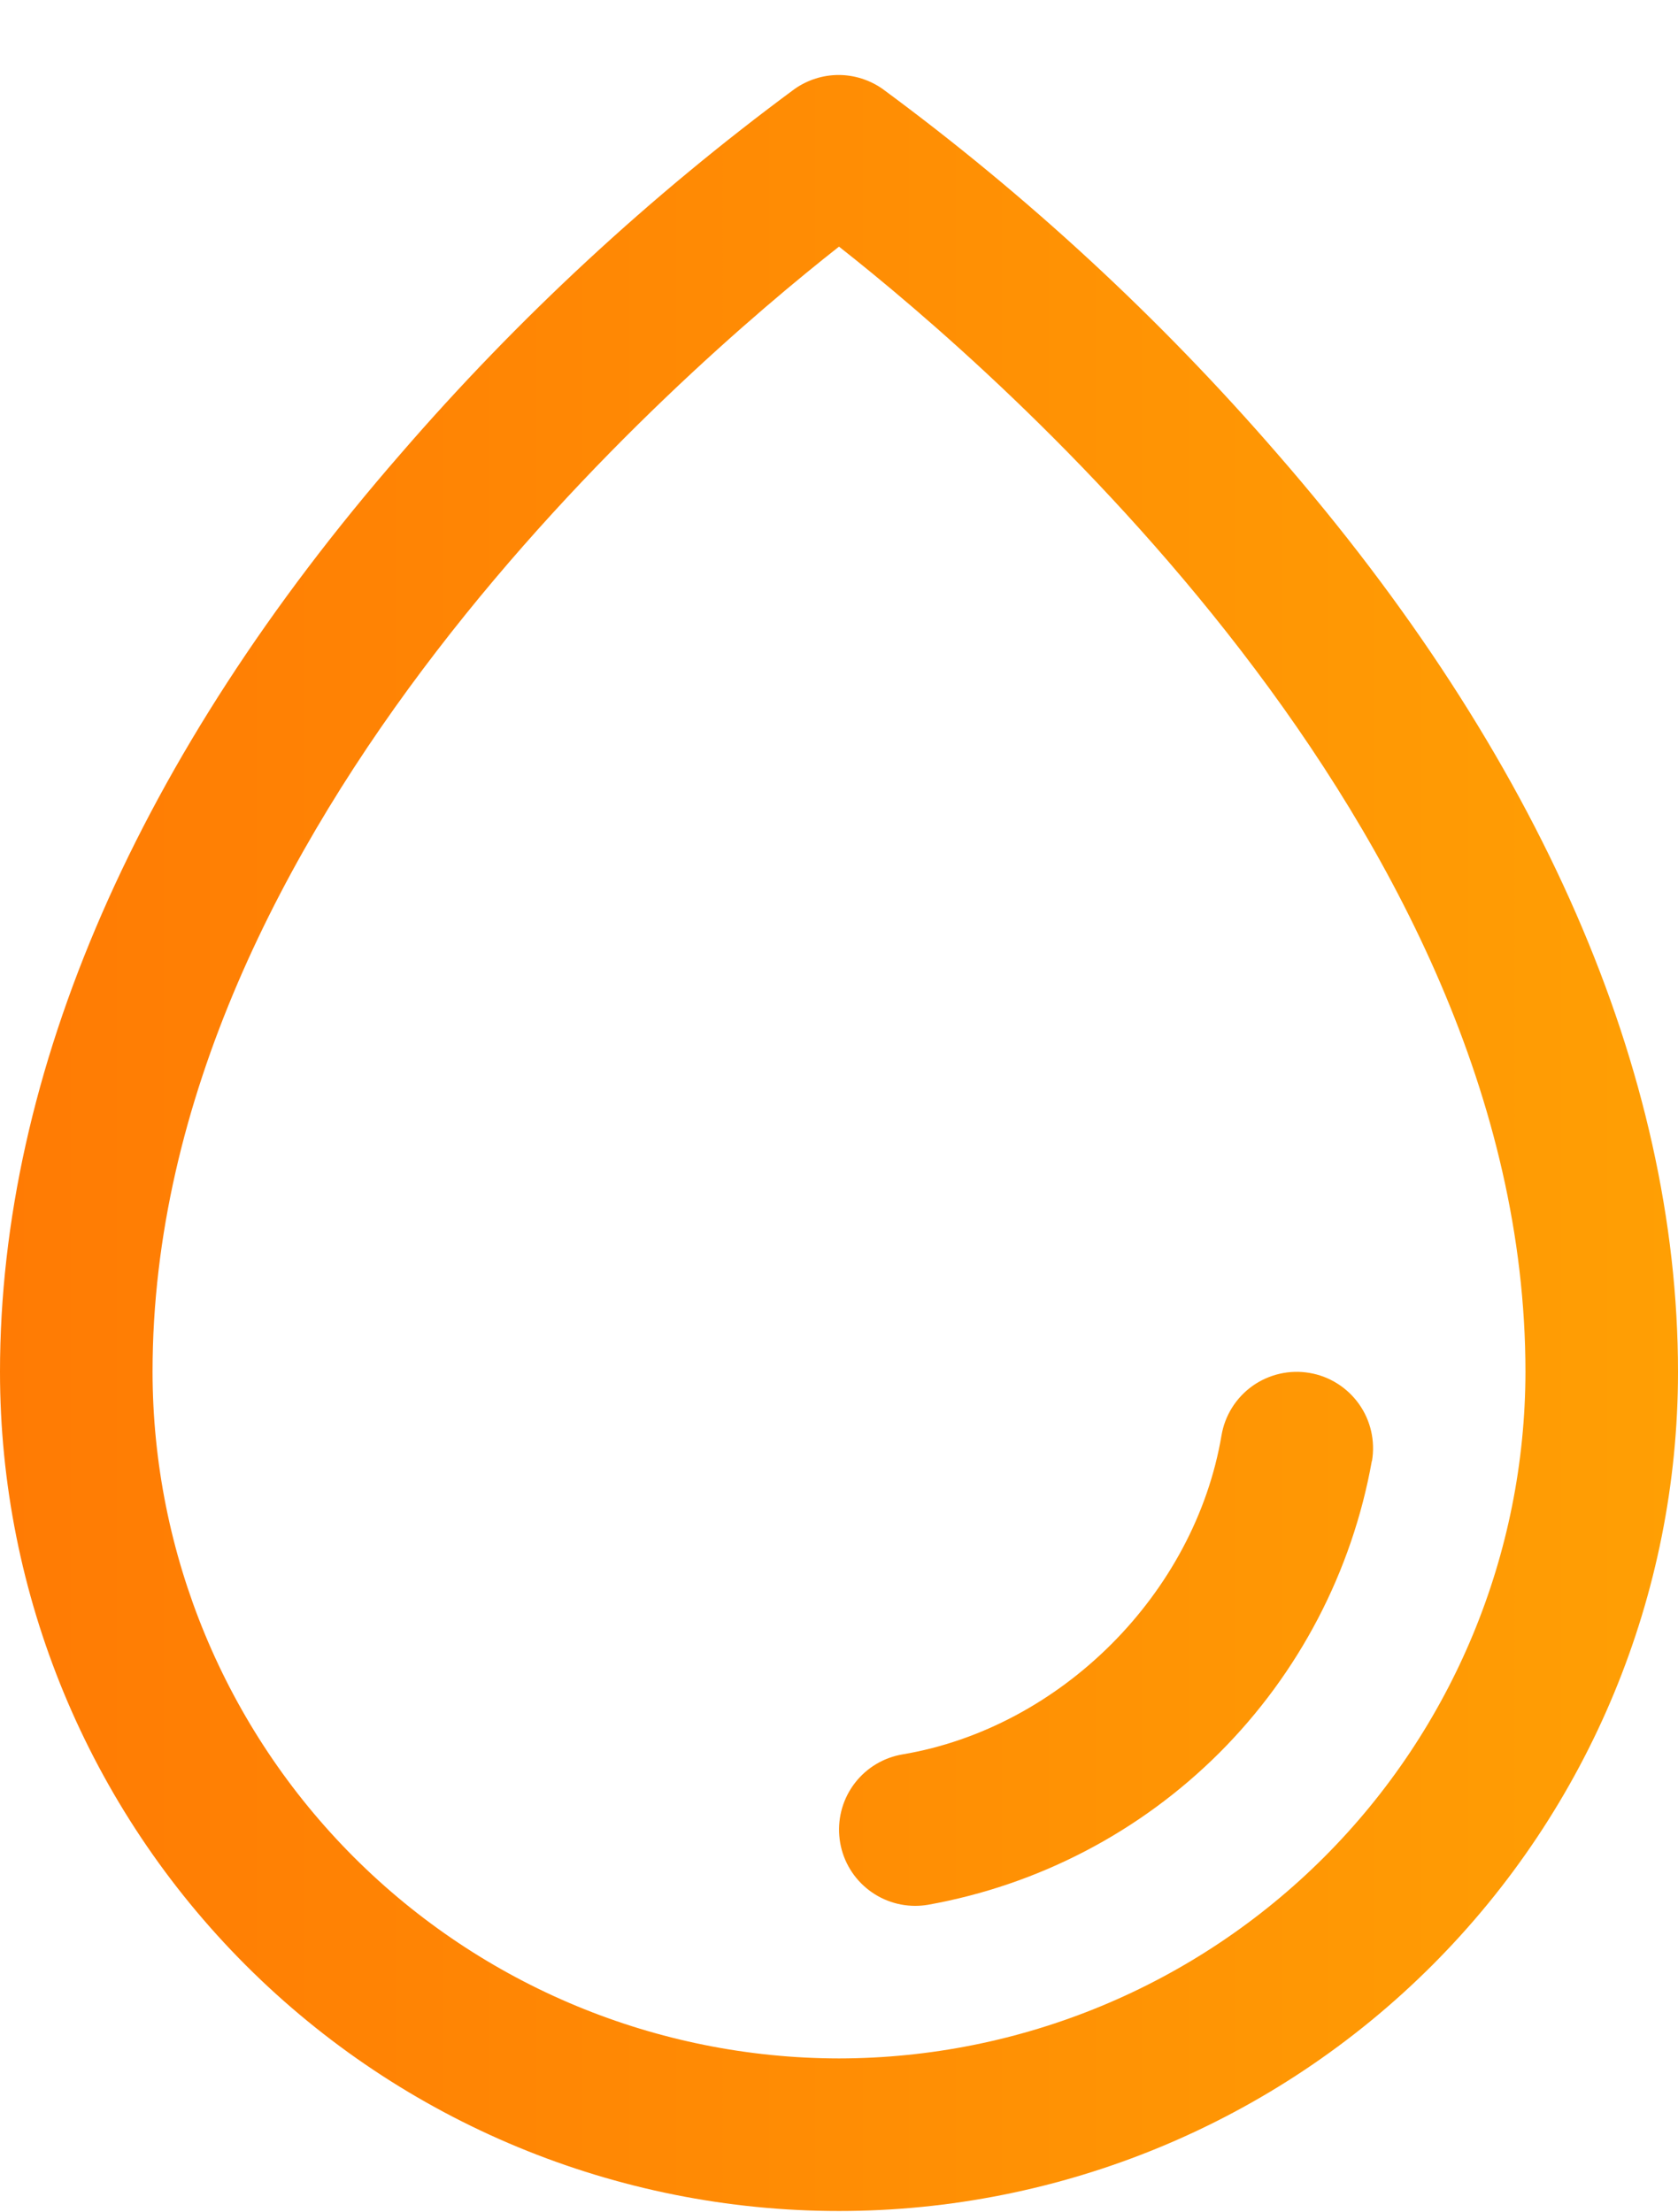 <svg width="22" height="29" viewBox="0 0 22 29" fill="none" xmlns="http://www.w3.org/2000/svg">
<path d="M16.75 5.952C15.206 4.169 13.468 2.563 11.569 1.164C11.401 1.047 11.2 0.983 10.995 0.983C10.79 0.983 10.589 1.047 10.421 1.164C8.525 2.564 6.791 4.169 5.25 5.952C1.814 9.898 0 14.058 0 17.983C0 20.901 1.159 23.698 3.222 25.761C5.285 27.824 8.083 28.983 11 28.983C13.917 28.983 16.715 27.824 18.778 25.761C20.841 23.698 22 20.901 22 17.983C22 14.058 20.186 9.898 16.75 5.952ZM11 26.983C8.614 26.98 6.326 26.031 4.639 24.344C2.952 22.657 2.003 20.369 2 17.983C2 10.829 8.934 4.858 11 3.233C13.066 4.858 20 10.827 20 17.983C19.997 20.369 19.048 22.657 17.361 24.344C15.674 26.031 13.386 26.98 11 26.983ZM17.986 19.151C17.727 20.599 17.03 21.933 15.99 22.974C14.949 24.014 13.615 24.71 12.166 24.969C12.111 24.978 12.056 24.983 12 24.983C11.749 24.983 11.508 24.889 11.323 24.719C11.138 24.549 11.024 24.316 11.004 24.066C10.983 23.816 11.057 23.567 11.211 23.369C11.365 23.171 11.588 23.038 11.835 22.997C13.906 22.648 15.664 20.891 16.015 18.816C16.059 18.554 16.206 18.321 16.422 18.167C16.639 18.014 16.907 17.952 17.169 17.997C17.43 18.041 17.663 18.188 17.817 18.404C17.971 18.62 18.032 18.889 17.988 19.151H17.986Z" fill="url(#paint0_linear_1319_167)"/>
<defs>
<linearGradient id="paint0_linear_1319_167" x1="0" y1="14.983" x2="22" y2="14.983" gradientUnits="userSpaceOnUse">
<stop stop-color="#FF7B04"/>
<stop offset="1" stop-color="#FF9F04"/>
</linearGradient>
</defs>
</svg>
